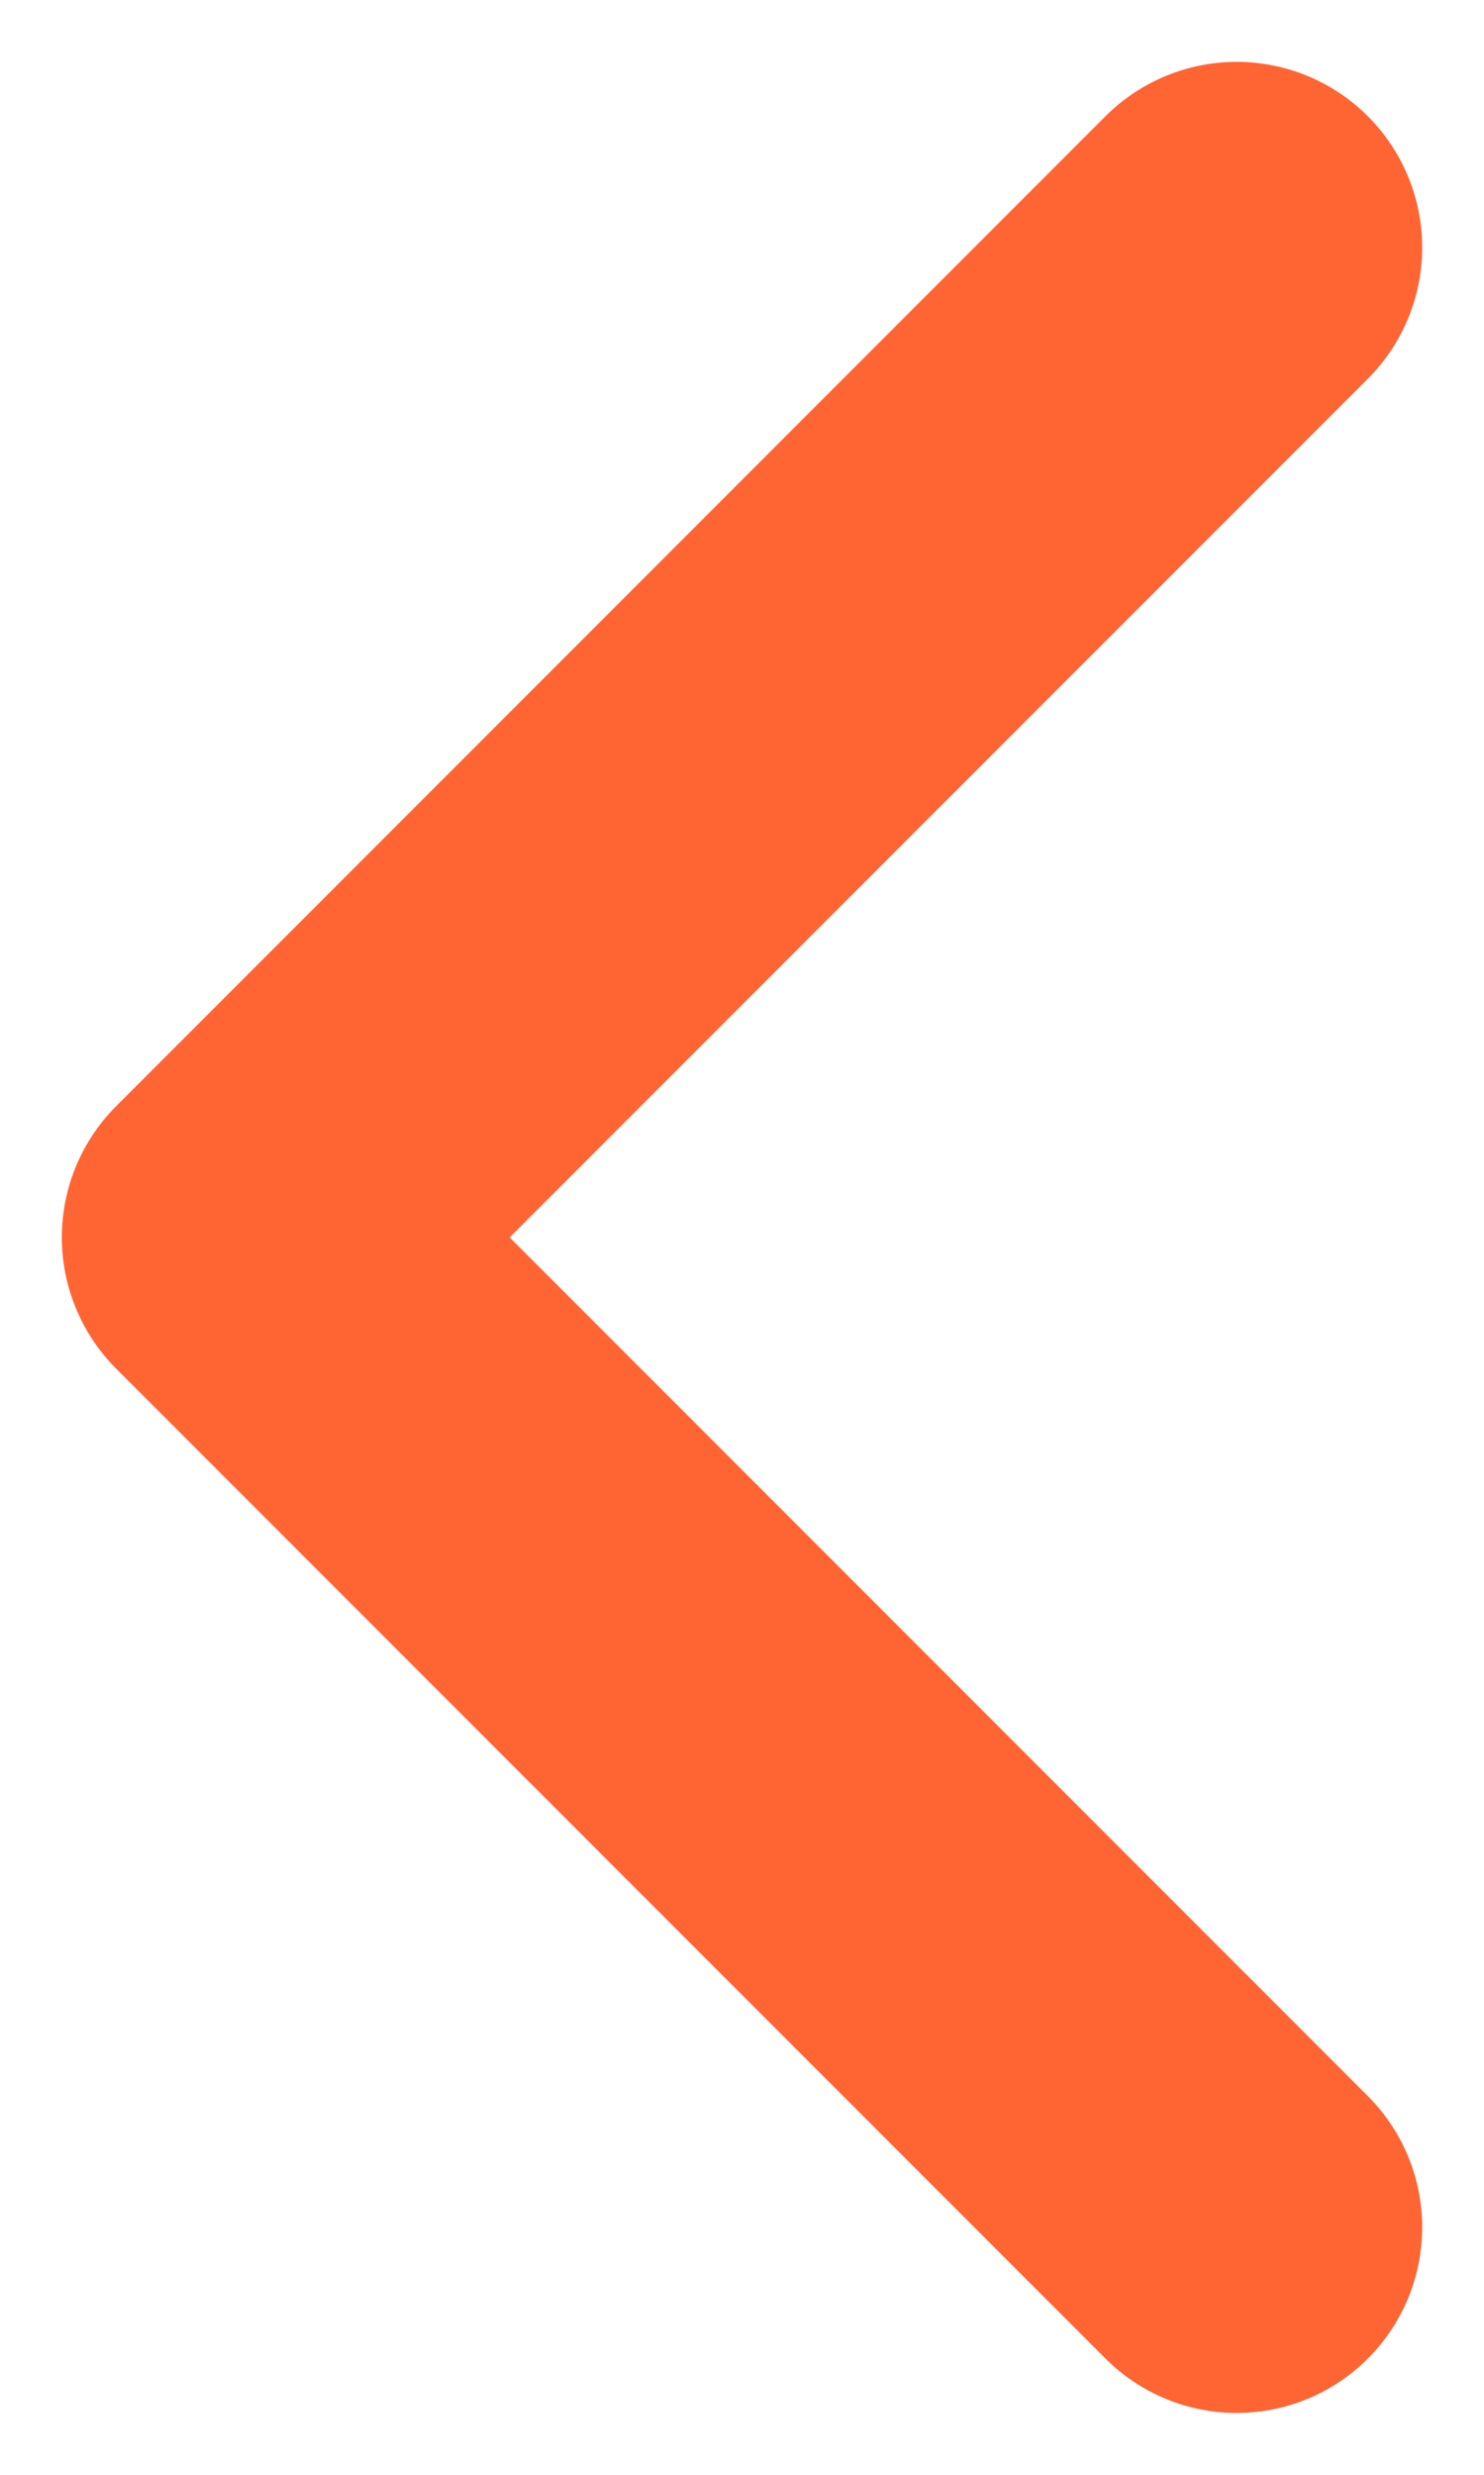 <svg width="6" height="10" viewBox="0 0 6 10" fill="none" xmlns="http://www.w3.org/2000/svg">
    <g clip-path="url(#clip0_18_23)">
        <path d="M5 9L1 5L5 1" stroke="#FF6433" stroke-width="1.5" stroke-linecap="round" stroke-linejoin="round"/>
    </g>
    <defs>
        <clipPath id="clip0_18_23">
            <rect width="6" height="10" fill="white" transform="matrix(-1 0 0 -1 6 10)"/>
        </clipPath>
    </defs>
</svg>
